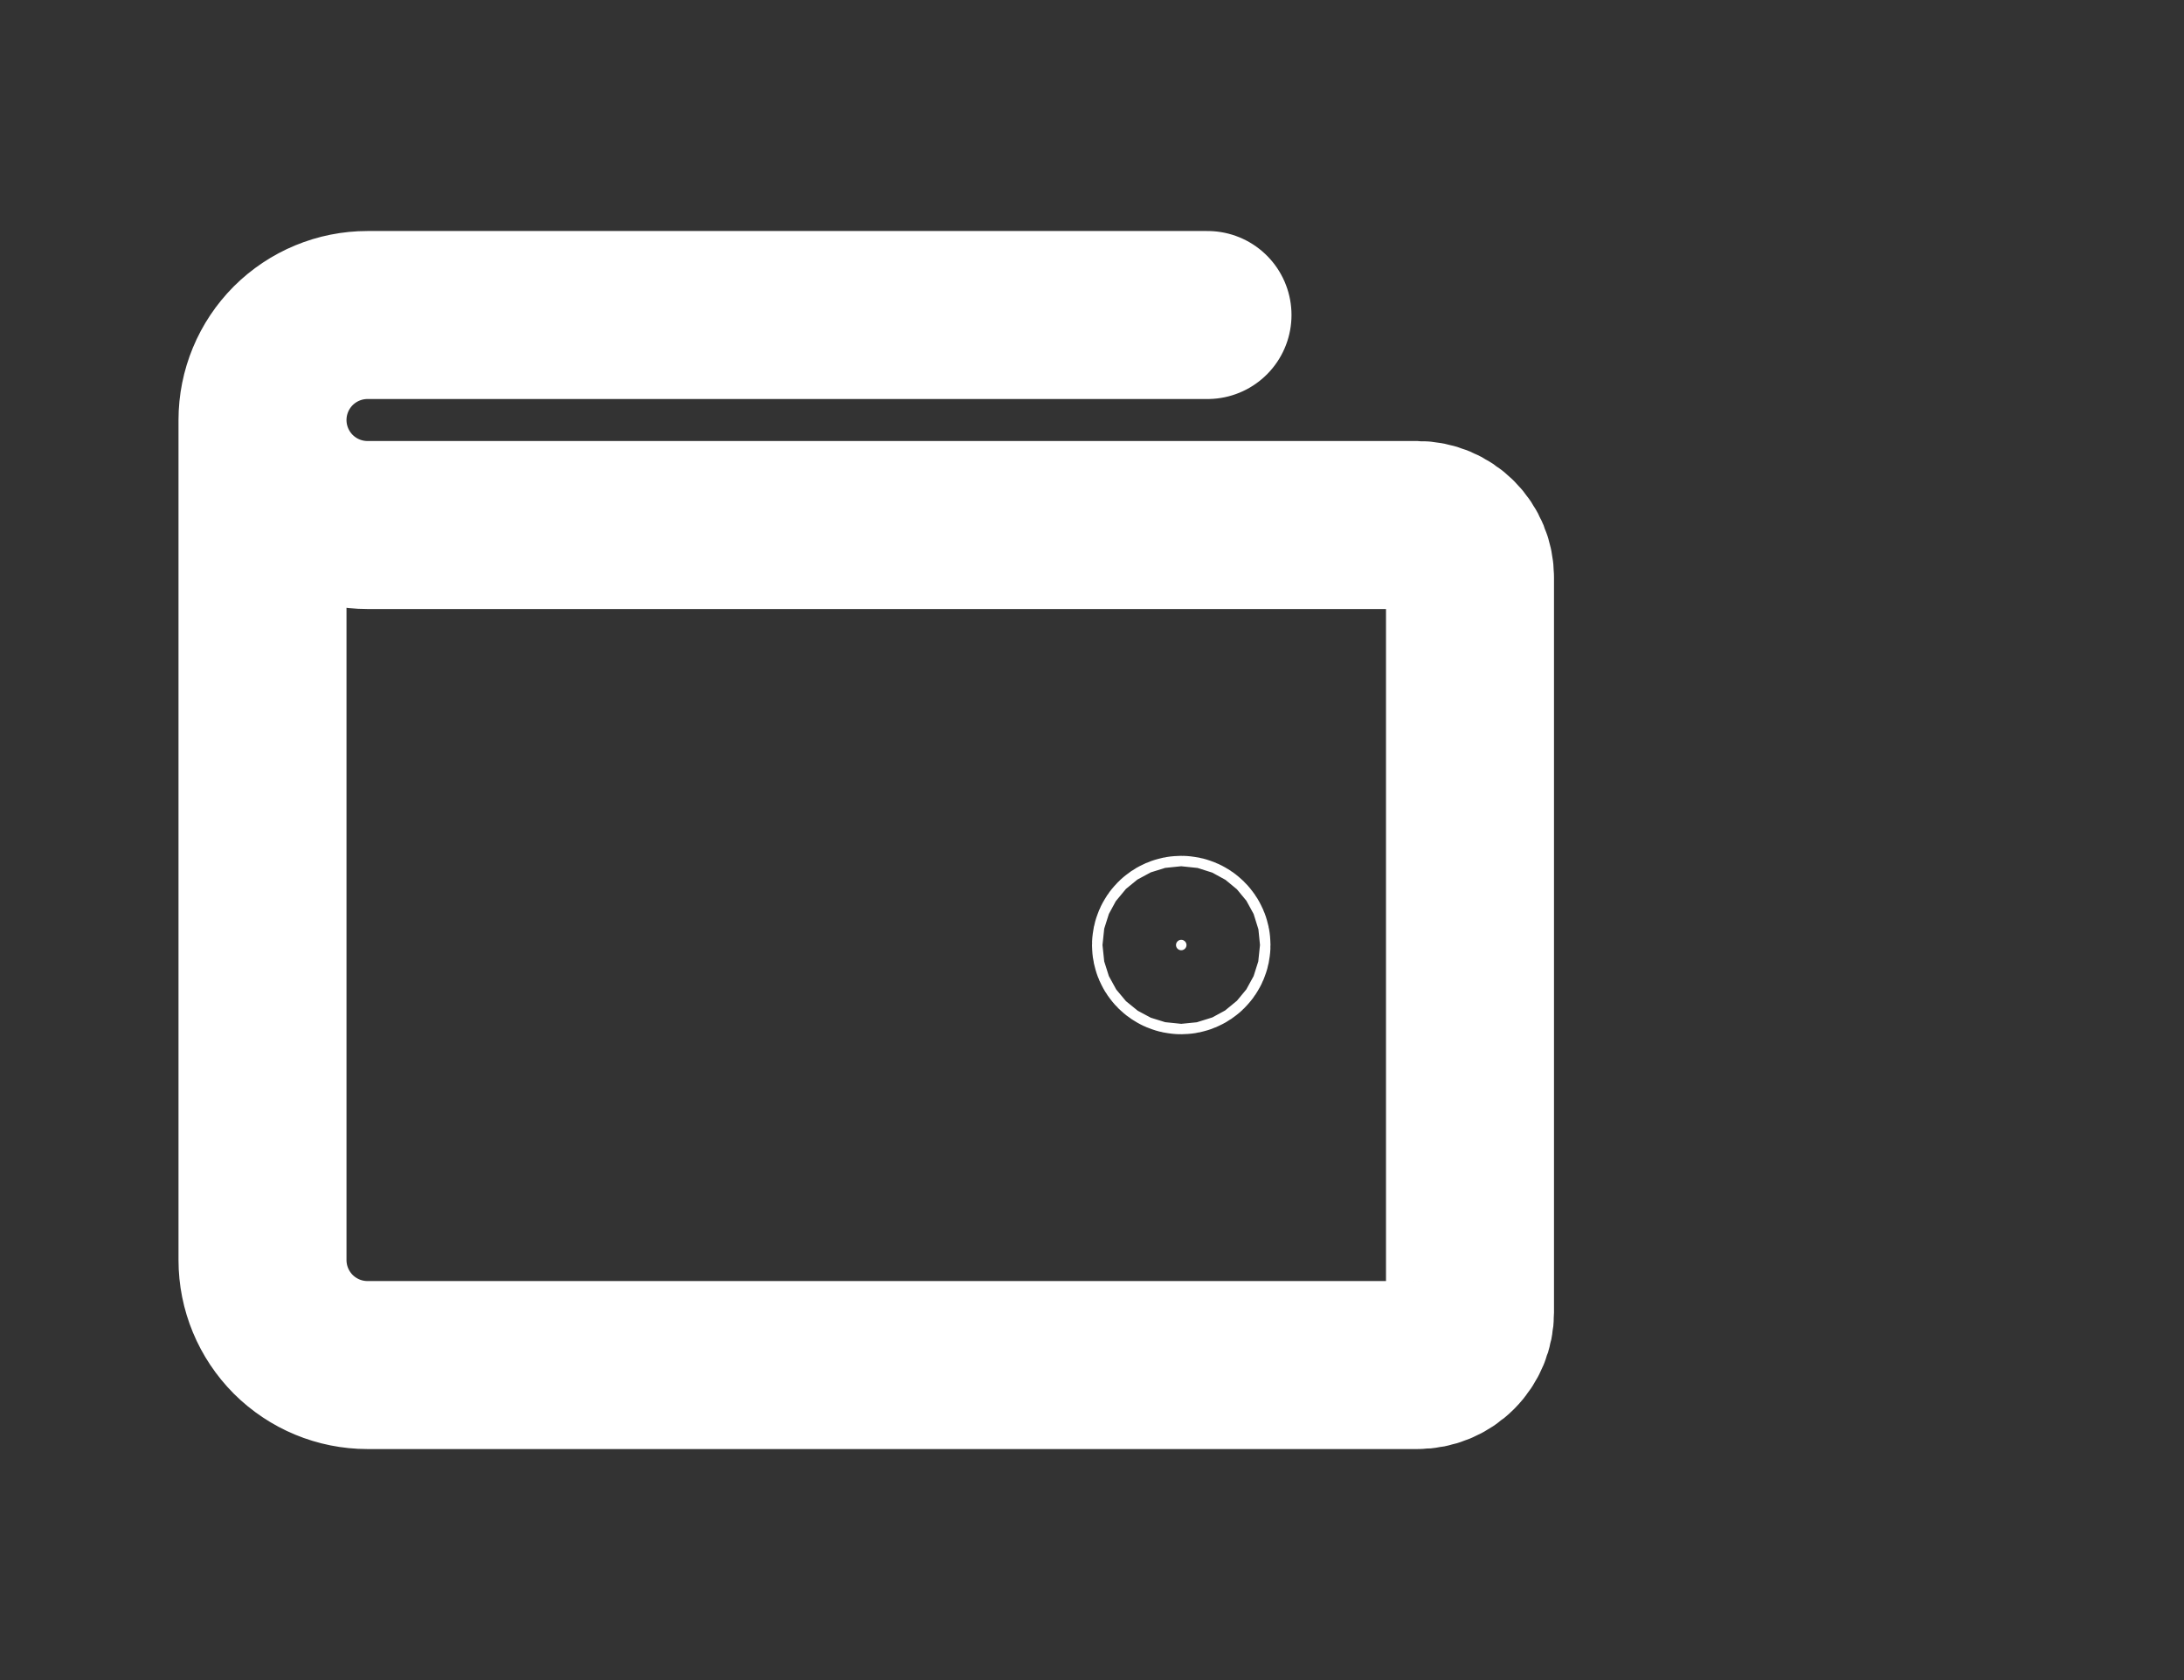 <svg width="26" height="20" viewBox="0 0 26 20" fill="none" xmlns="http://www.w3.org/2000/svg">
<rect x="0" y="0" width="26" height="20" fill="#333333" stroke="none"/>
<path d="M3.125 5V15C3.125 15.332 3.257 15.649 3.491 15.884C3.726 16.118 4.043 16.25 4.375 16.25H16.875C17.041 16.25 17.2 16.184 17.317 16.067C17.434 15.95 17.5 15.791 17.5 15.625V6.875C17.5 6.709 17.434 6.55 17.317 6.433C17.2 6.316 17.041 6.25 16.875 6.25H4.375C4.043 6.25 3.726 6.118 3.491 5.884C3.257 5.649 3.125 5.332 3.125 5ZM3.125 5C3.125 4.668 3.257 4.351 3.491 4.116C3.726 3.882 4.043 3.75 4.375 3.75H14.375" stroke="white" stroke-width="2" stroke-linecap="round" stroke-linejoin="round"/>
<path d="M14 11.25C14 11.216 14.028 11.188 14.062 11.188C14.097 11.188 14.125 11.216 14.125 11.25C14.125 11.284 14.097 11.312 14.062 11.312C14.028 11.312 14 11.284 14 11.25Z" fill="white" stroke="white" stroke-width="2"/>
</svg>

